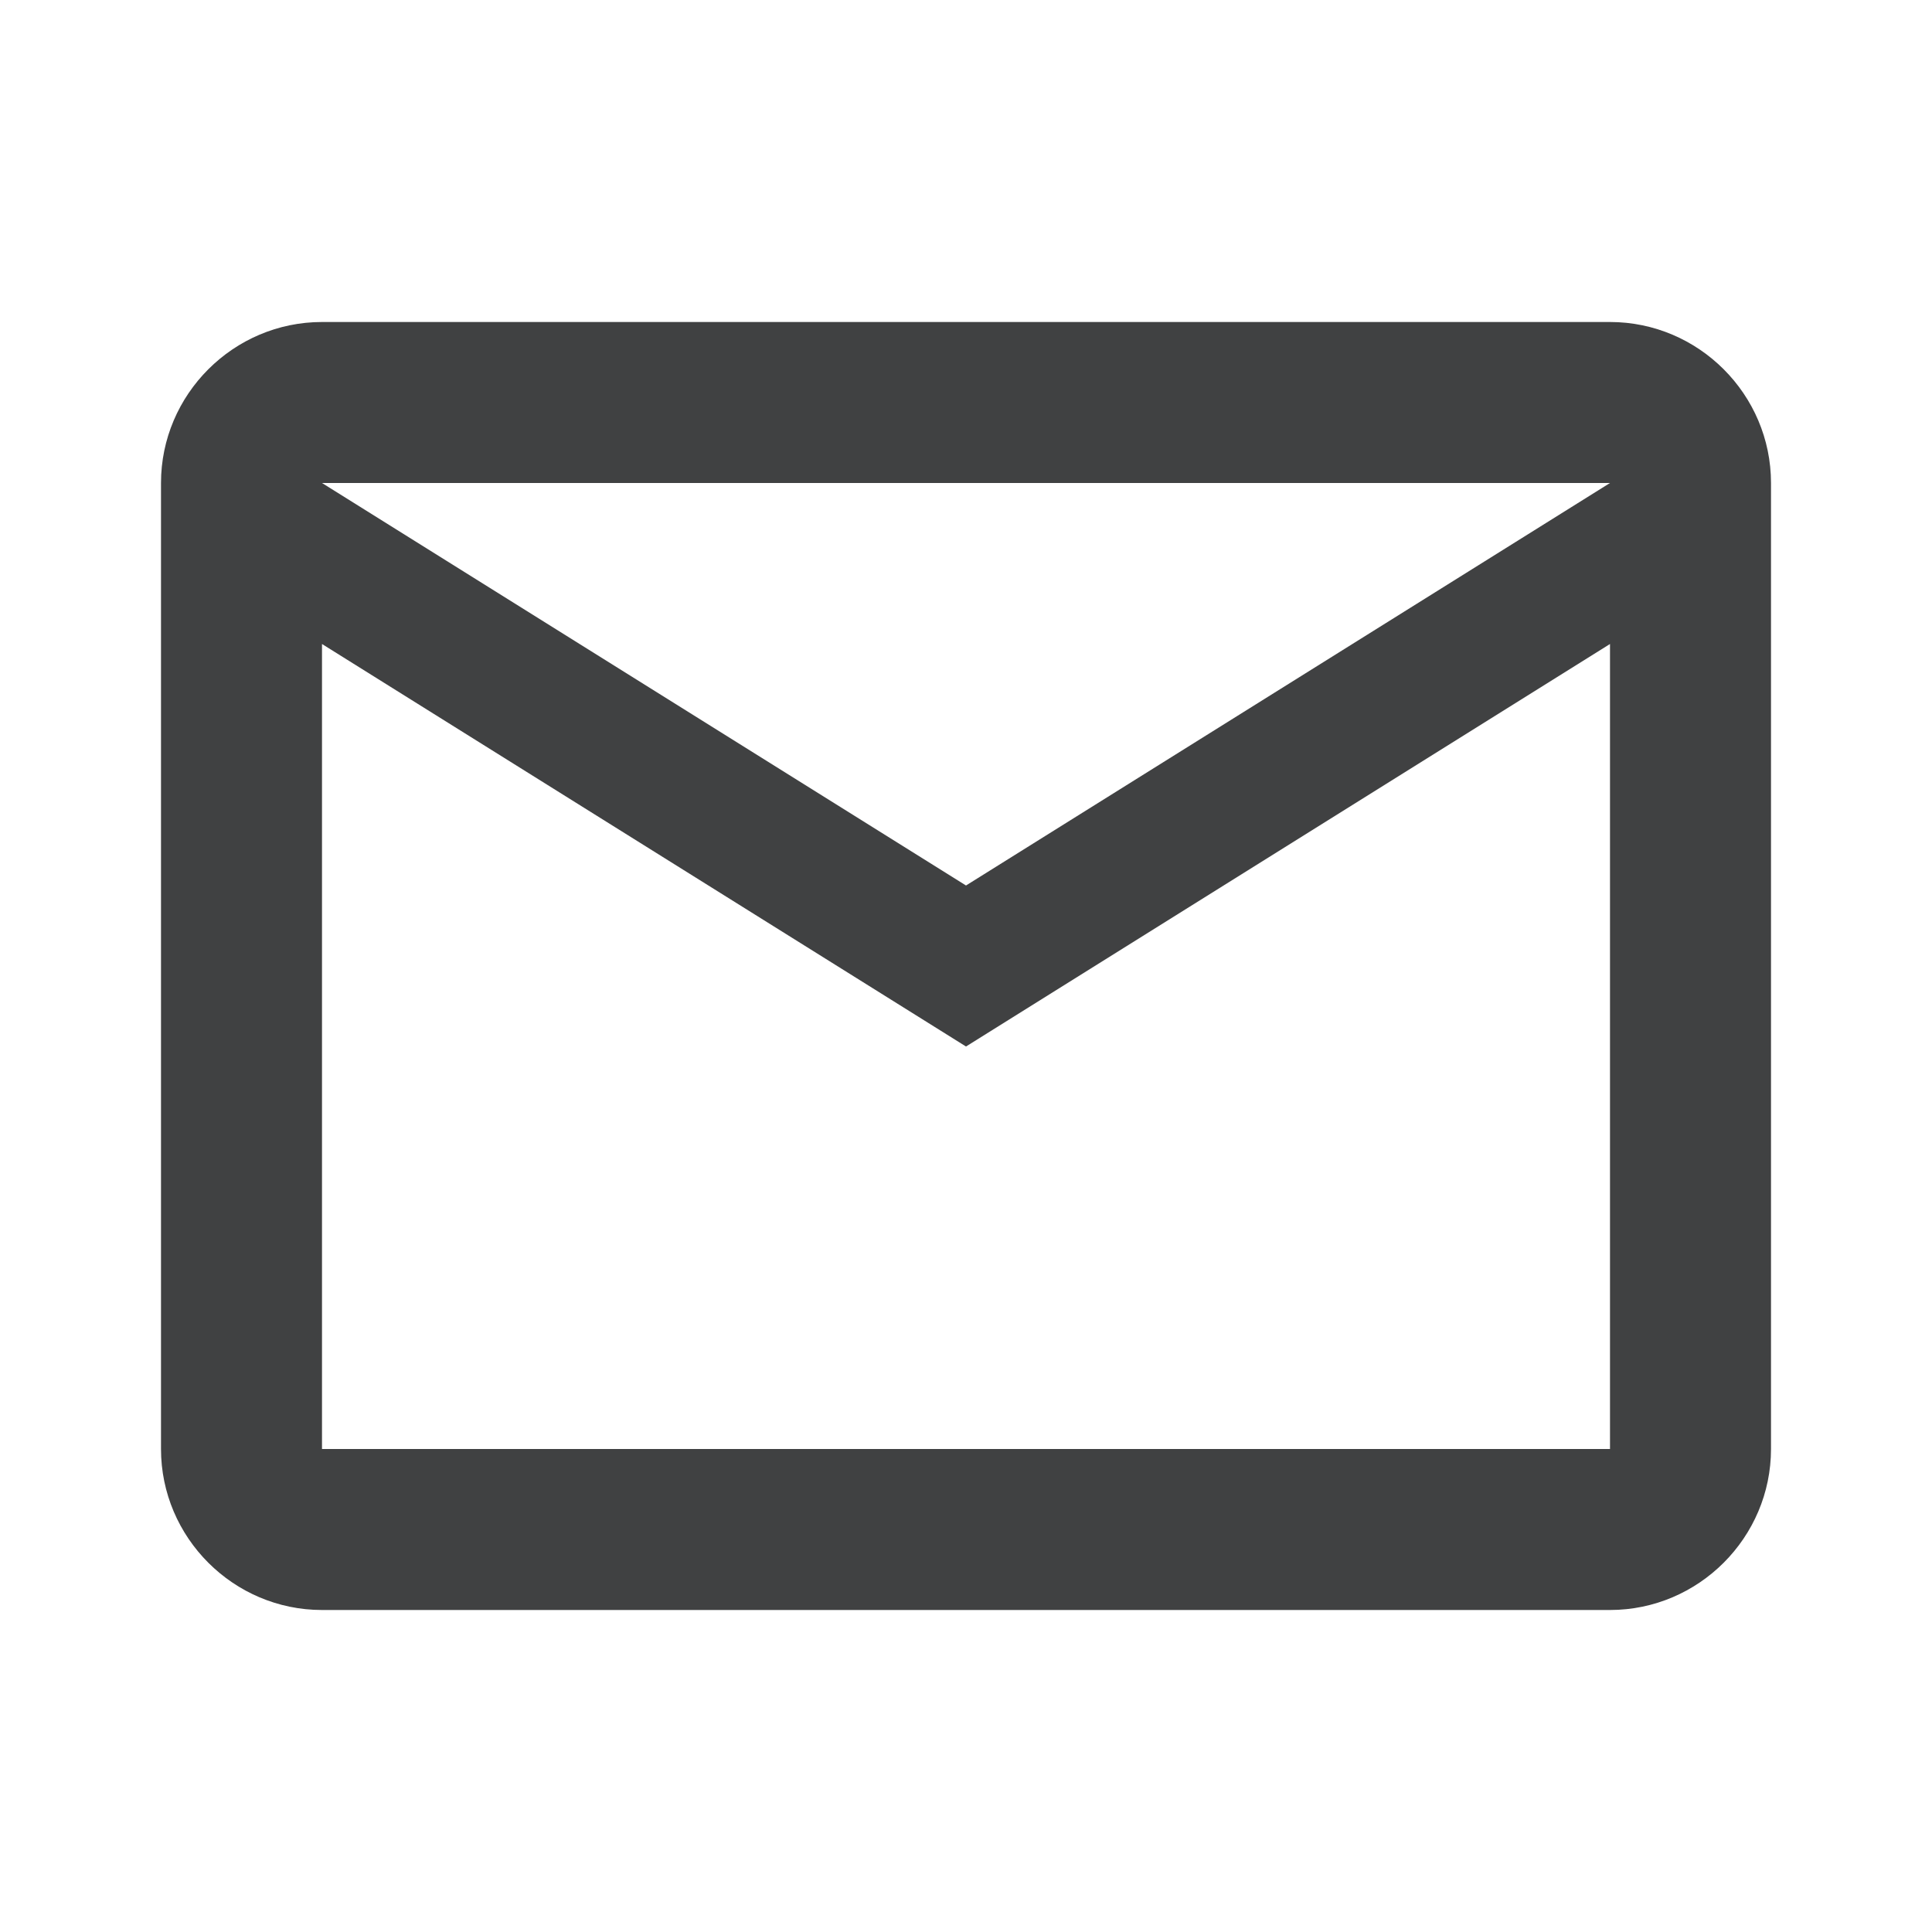 <?xml version="1.0" encoding="UTF-8"?>
<svg width="24px" height="24px" viewBox="0 0 24 24" version="1.1" xmlns="http://www.w3.org/2000/svg" xmlns:xlink="http://www.w3.org/1999/xlink">
    <title>icon-email</title>
    <g id="Home" stroke="none" stroke-width="1" fill="none" fill-rule="evenodd">
        <g id="211" transform="translate(-16, -745)">
            <g id="icon-email" transform="translate(16, 745)">
                <polygon id="Path" points="0 0 24 0 24 24 0 24"></polygon>
                <path d="M22,6 C22,4.9 21.1,4 20,4 L4,4 C2.9,4 2,4.9 2,6 L2,18 C2,19.1 2.9,20 4,20 L20,20 C21.1,20 22,19.1 22,18 L22,6 Z M20,6 L12,11 L4,6 L20,6 Z M20,18 L4,18 L4,8 L12,13 L20,8 L20,18 Z" id="Shape" fill="#404142"></path>
            </g>
        </g>
    </g>
</svg>